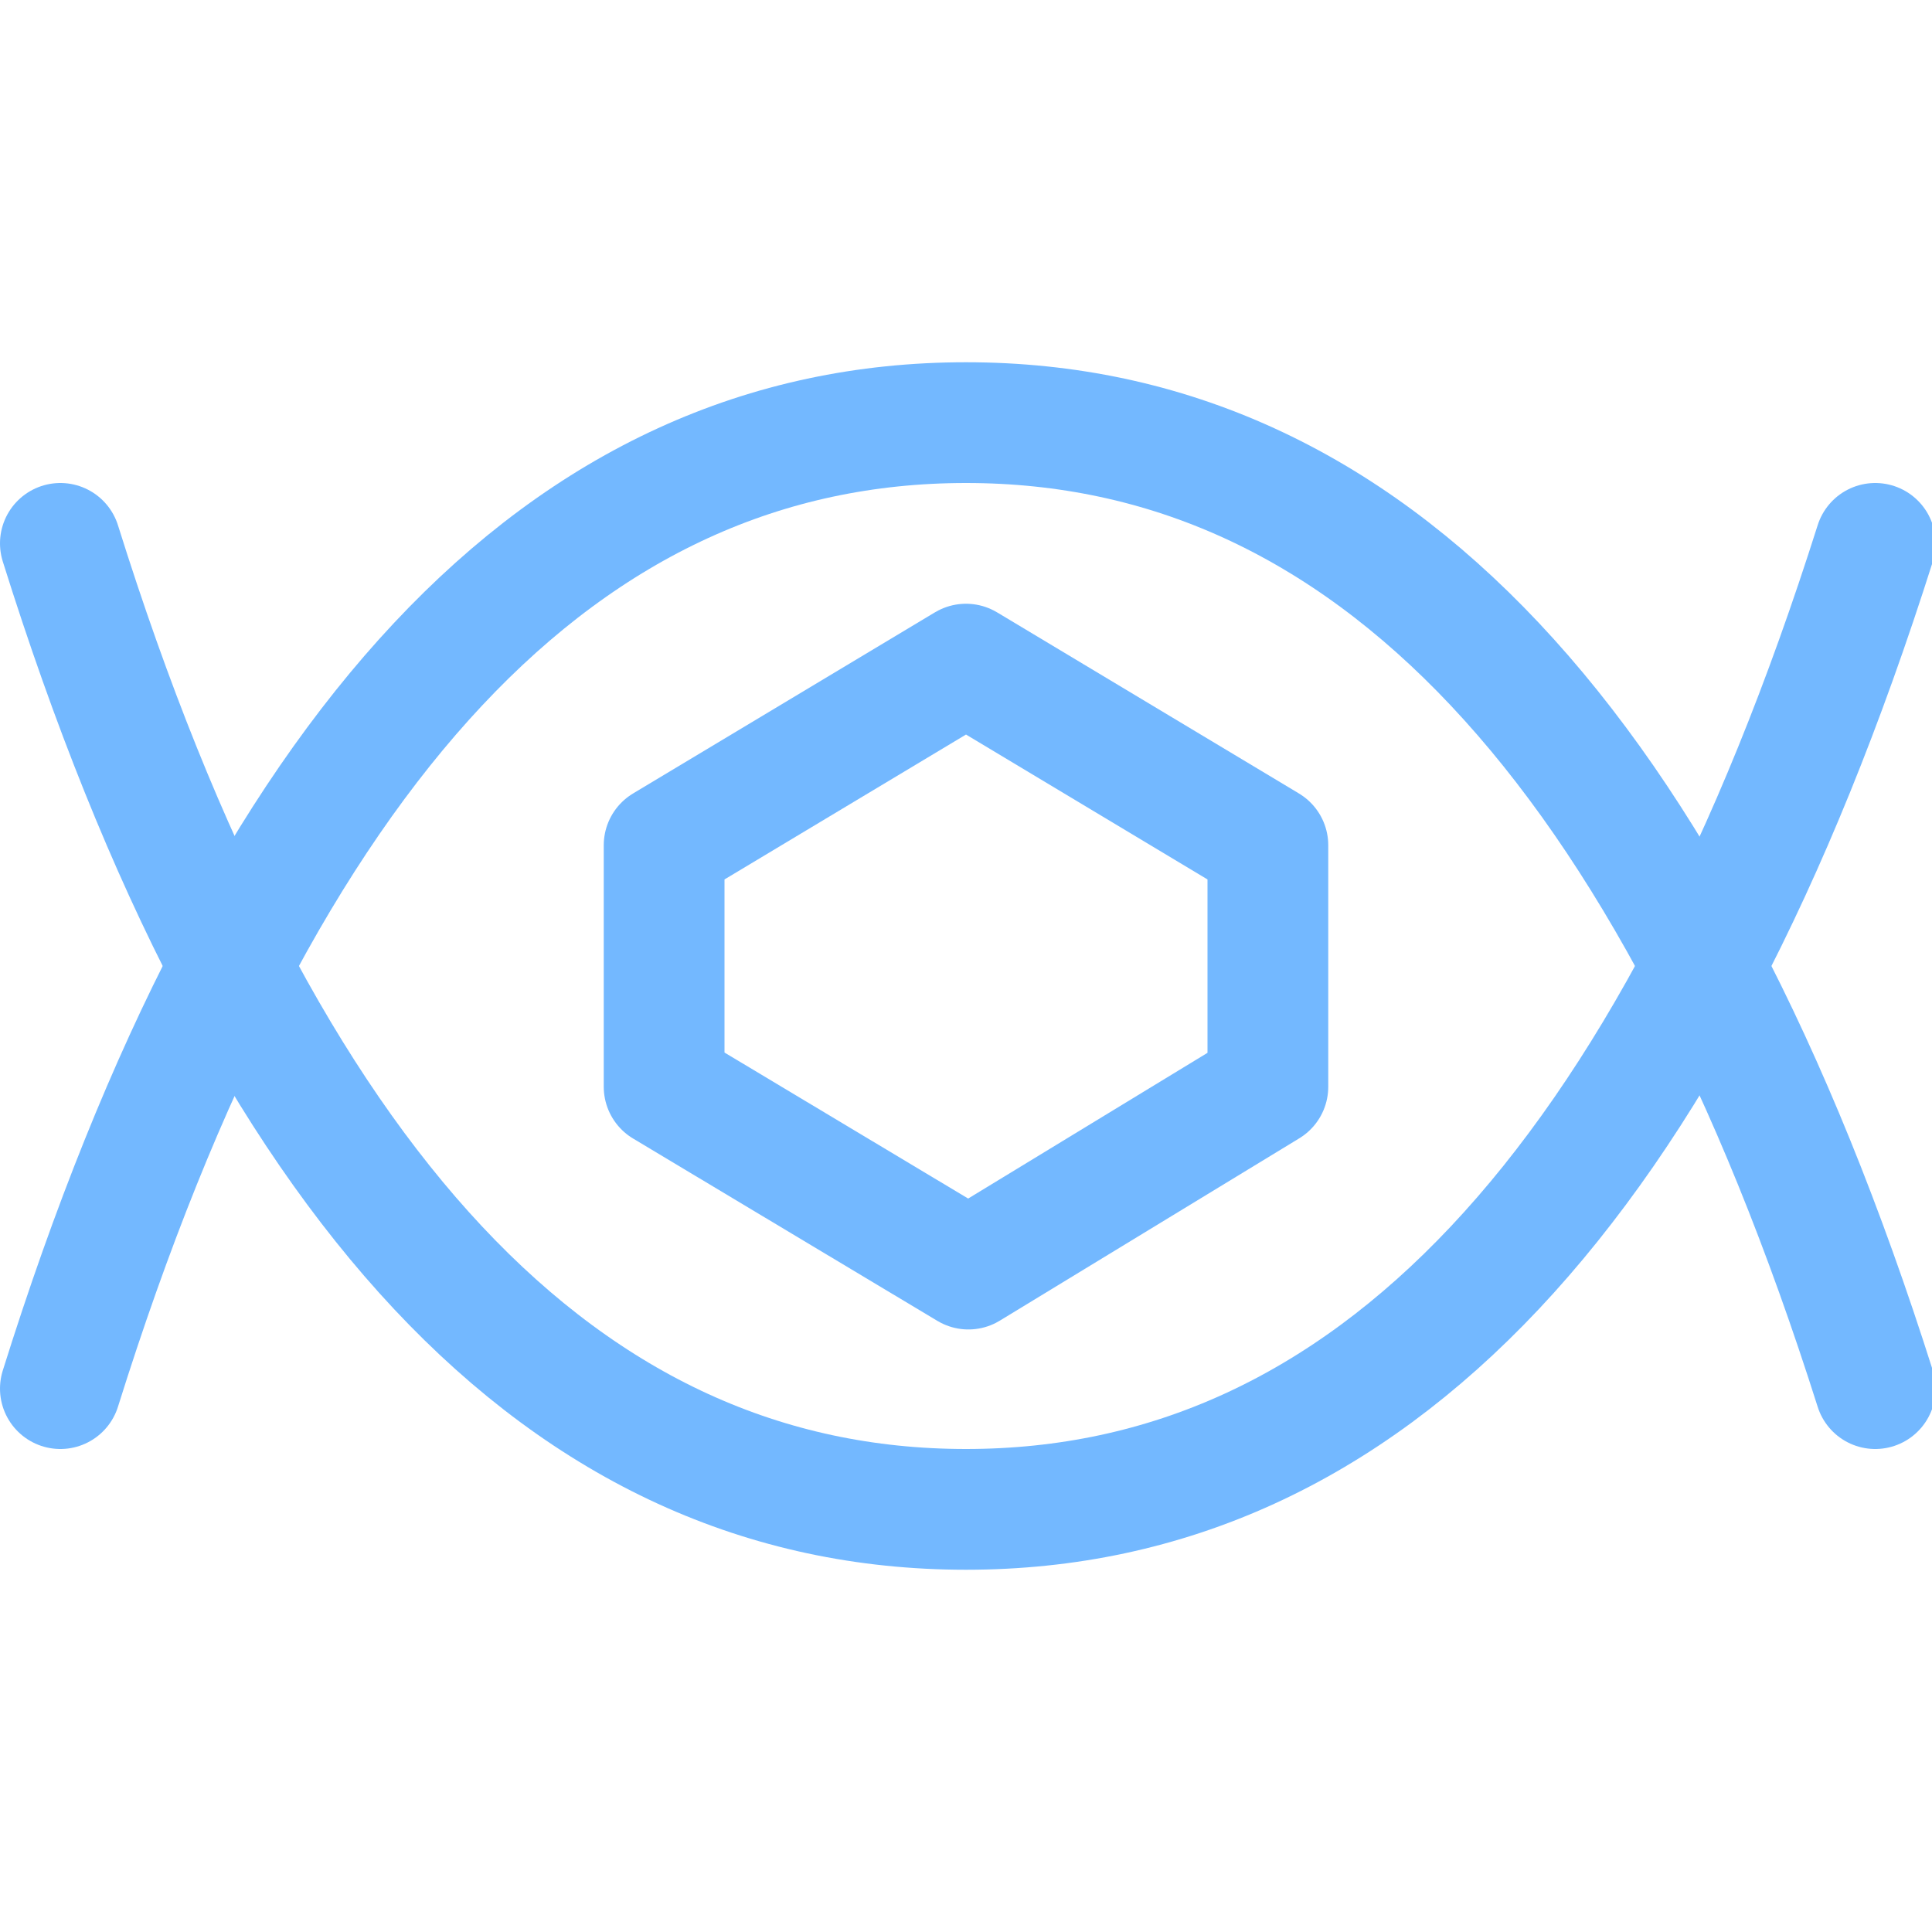 <svg xmlns="http://www.w3.org/2000/svg" width="16" height="16"><g fill="none" fill-rule="evenodd" stroke="#73B8FF" stroke-linejoin="round"><path stroke-linecap="round" d="M.5 4.5c1.67 5.33 4.17 8 7.5 8s5.84-2.67 7.53-8"/><path stroke-linecap="round" d="M.5 11.5c1.67-5.33 4.17-8 7.5-8s5.84 2.67 7.53 8"/><path d="M8 5.5 10.5 7v2l-2.48 1.51L5.5 9V7z"/></g></svg>